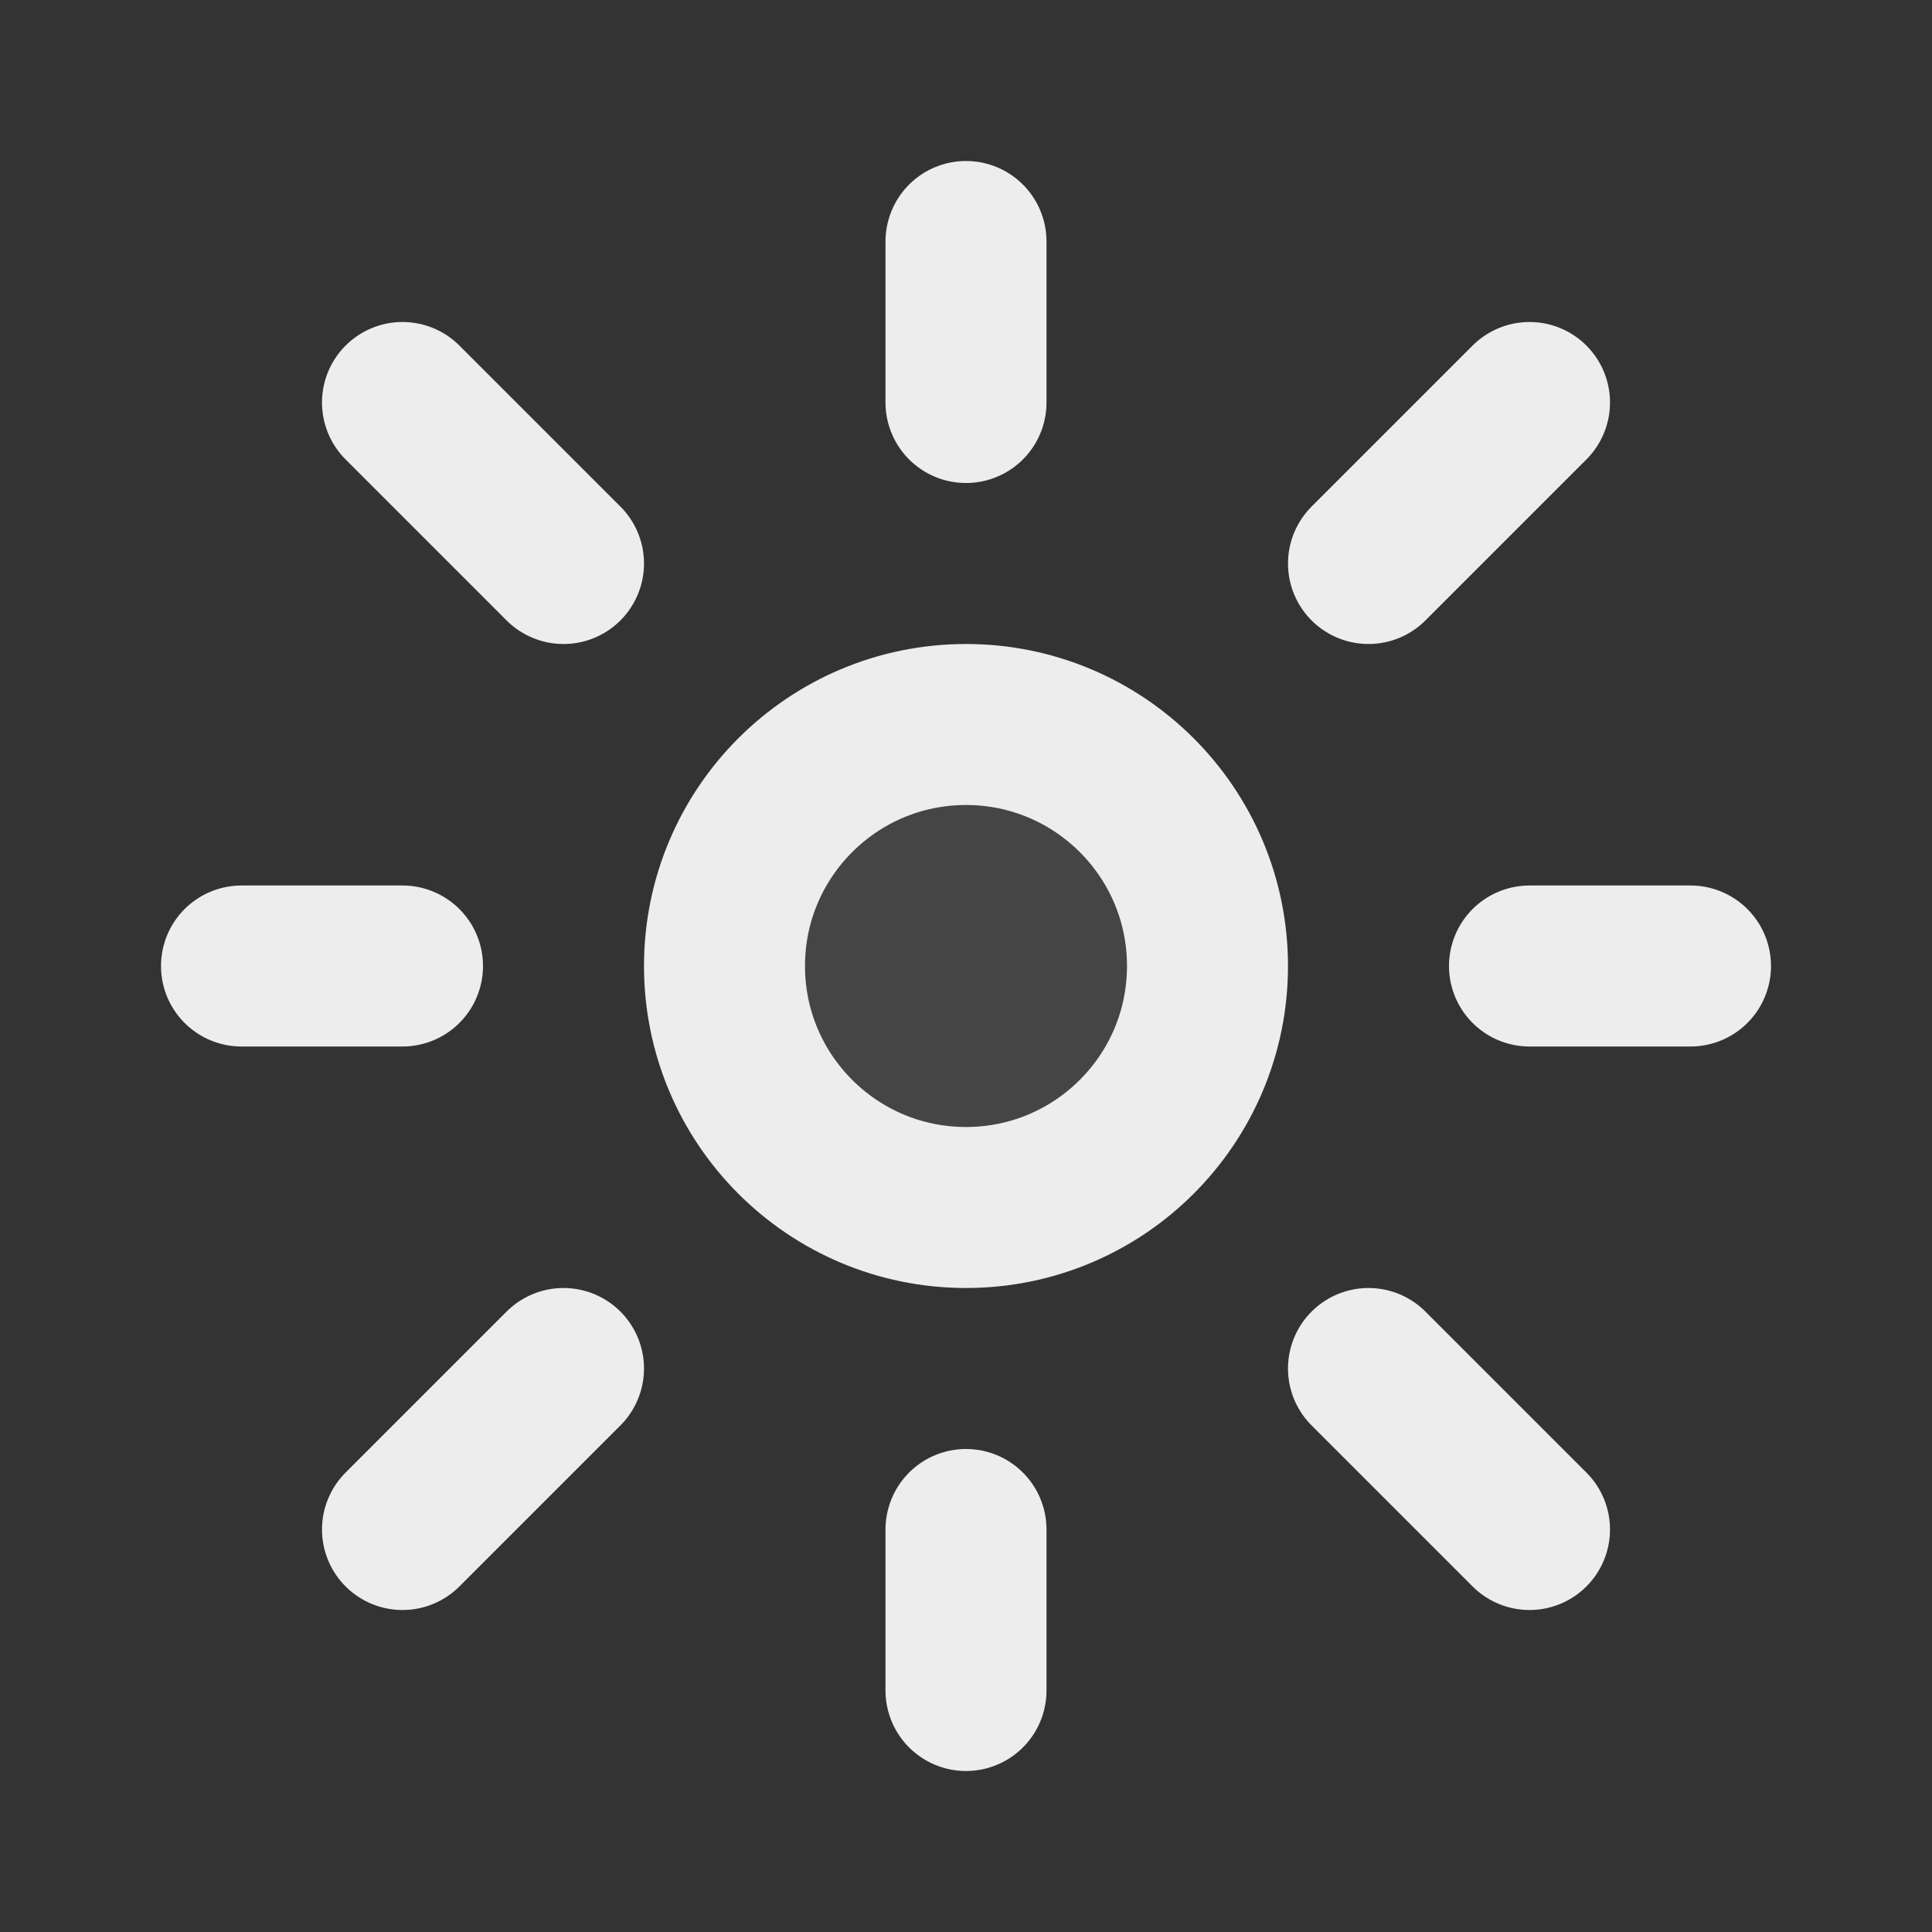 <!DOCTYPE svg PUBLIC "-//W3C//DTD SVG 1.1//EN" "http://www.w3.org/Graphics/SVG/1.1/DTD/svg11.dtd">
<!-- Uploaded to: SVG Repo, www.svgrepo.com, Transformed by: SVG Repo Mixer Tools -->
<svg width="800px" height="800px" viewBox="0 0 24 24" fill="none" xmlns="http://www.w3.org/2000/svg" stroke="#c40303">
<rect x="0" y="0" width="24" height="24" fill="#333333" stroke="none"/>
<g id="SVGRepo_bgCarrier" stroke-width="0"/>
<g id="SVGRepo_tracerCarrier" stroke-linecap="round" stroke-linejoin="round"/>
<g id="SVGRepo_iconCarrier"> <path opacity="0.1" d="M15 12C15 13.657 13.657 15 12 15C10.343 15 9 13.657 9 12C9 10.343 10.343 9 12 9C13.657 9 15 10.343 15 12Z" fill="#ededed"/> <path d="M15 12C15 13.657 13.657 15 12 15C10.343 15 9 13.657 9 12C9 10.343 10.343 9 12 9C13.657 9 15 10.343 15 12Z" stroke="#ededed" stroke-width="2"/> <path d="M12 5V3" stroke="#ededed" stroke-width="2" stroke-linecap="round" stroke-linejoin="round"/> <path d="M17 7L19 5" stroke="#ededed" stroke-width="2" stroke-linecap="round" stroke-linejoin="round"/> <path d="M19 12H21" stroke="#ededed" stroke-width="2" stroke-linecap="round" stroke-linejoin="round"/> <path d="M17 17L19 19" stroke="#ededed" stroke-width="2" stroke-linecap="round" stroke-linejoin="round"/> <path d="M12 19V21" stroke="#ededed" stroke-width="2" stroke-linecap="round" stroke-linejoin="round"/> <path d="M7 17L5 19" stroke="#ededed" stroke-width="2" stroke-linecap="round" stroke-linejoin="round"/> <path d="M5 12H3" stroke="#ededed" stroke-width="2" stroke-linecap="round" stroke-linejoin="round"/> <path d="M5 5L7 7" stroke="#ededed" stroke-width="2" stroke-linecap="round" stroke-linejoin="round"/> </g>
</svg>